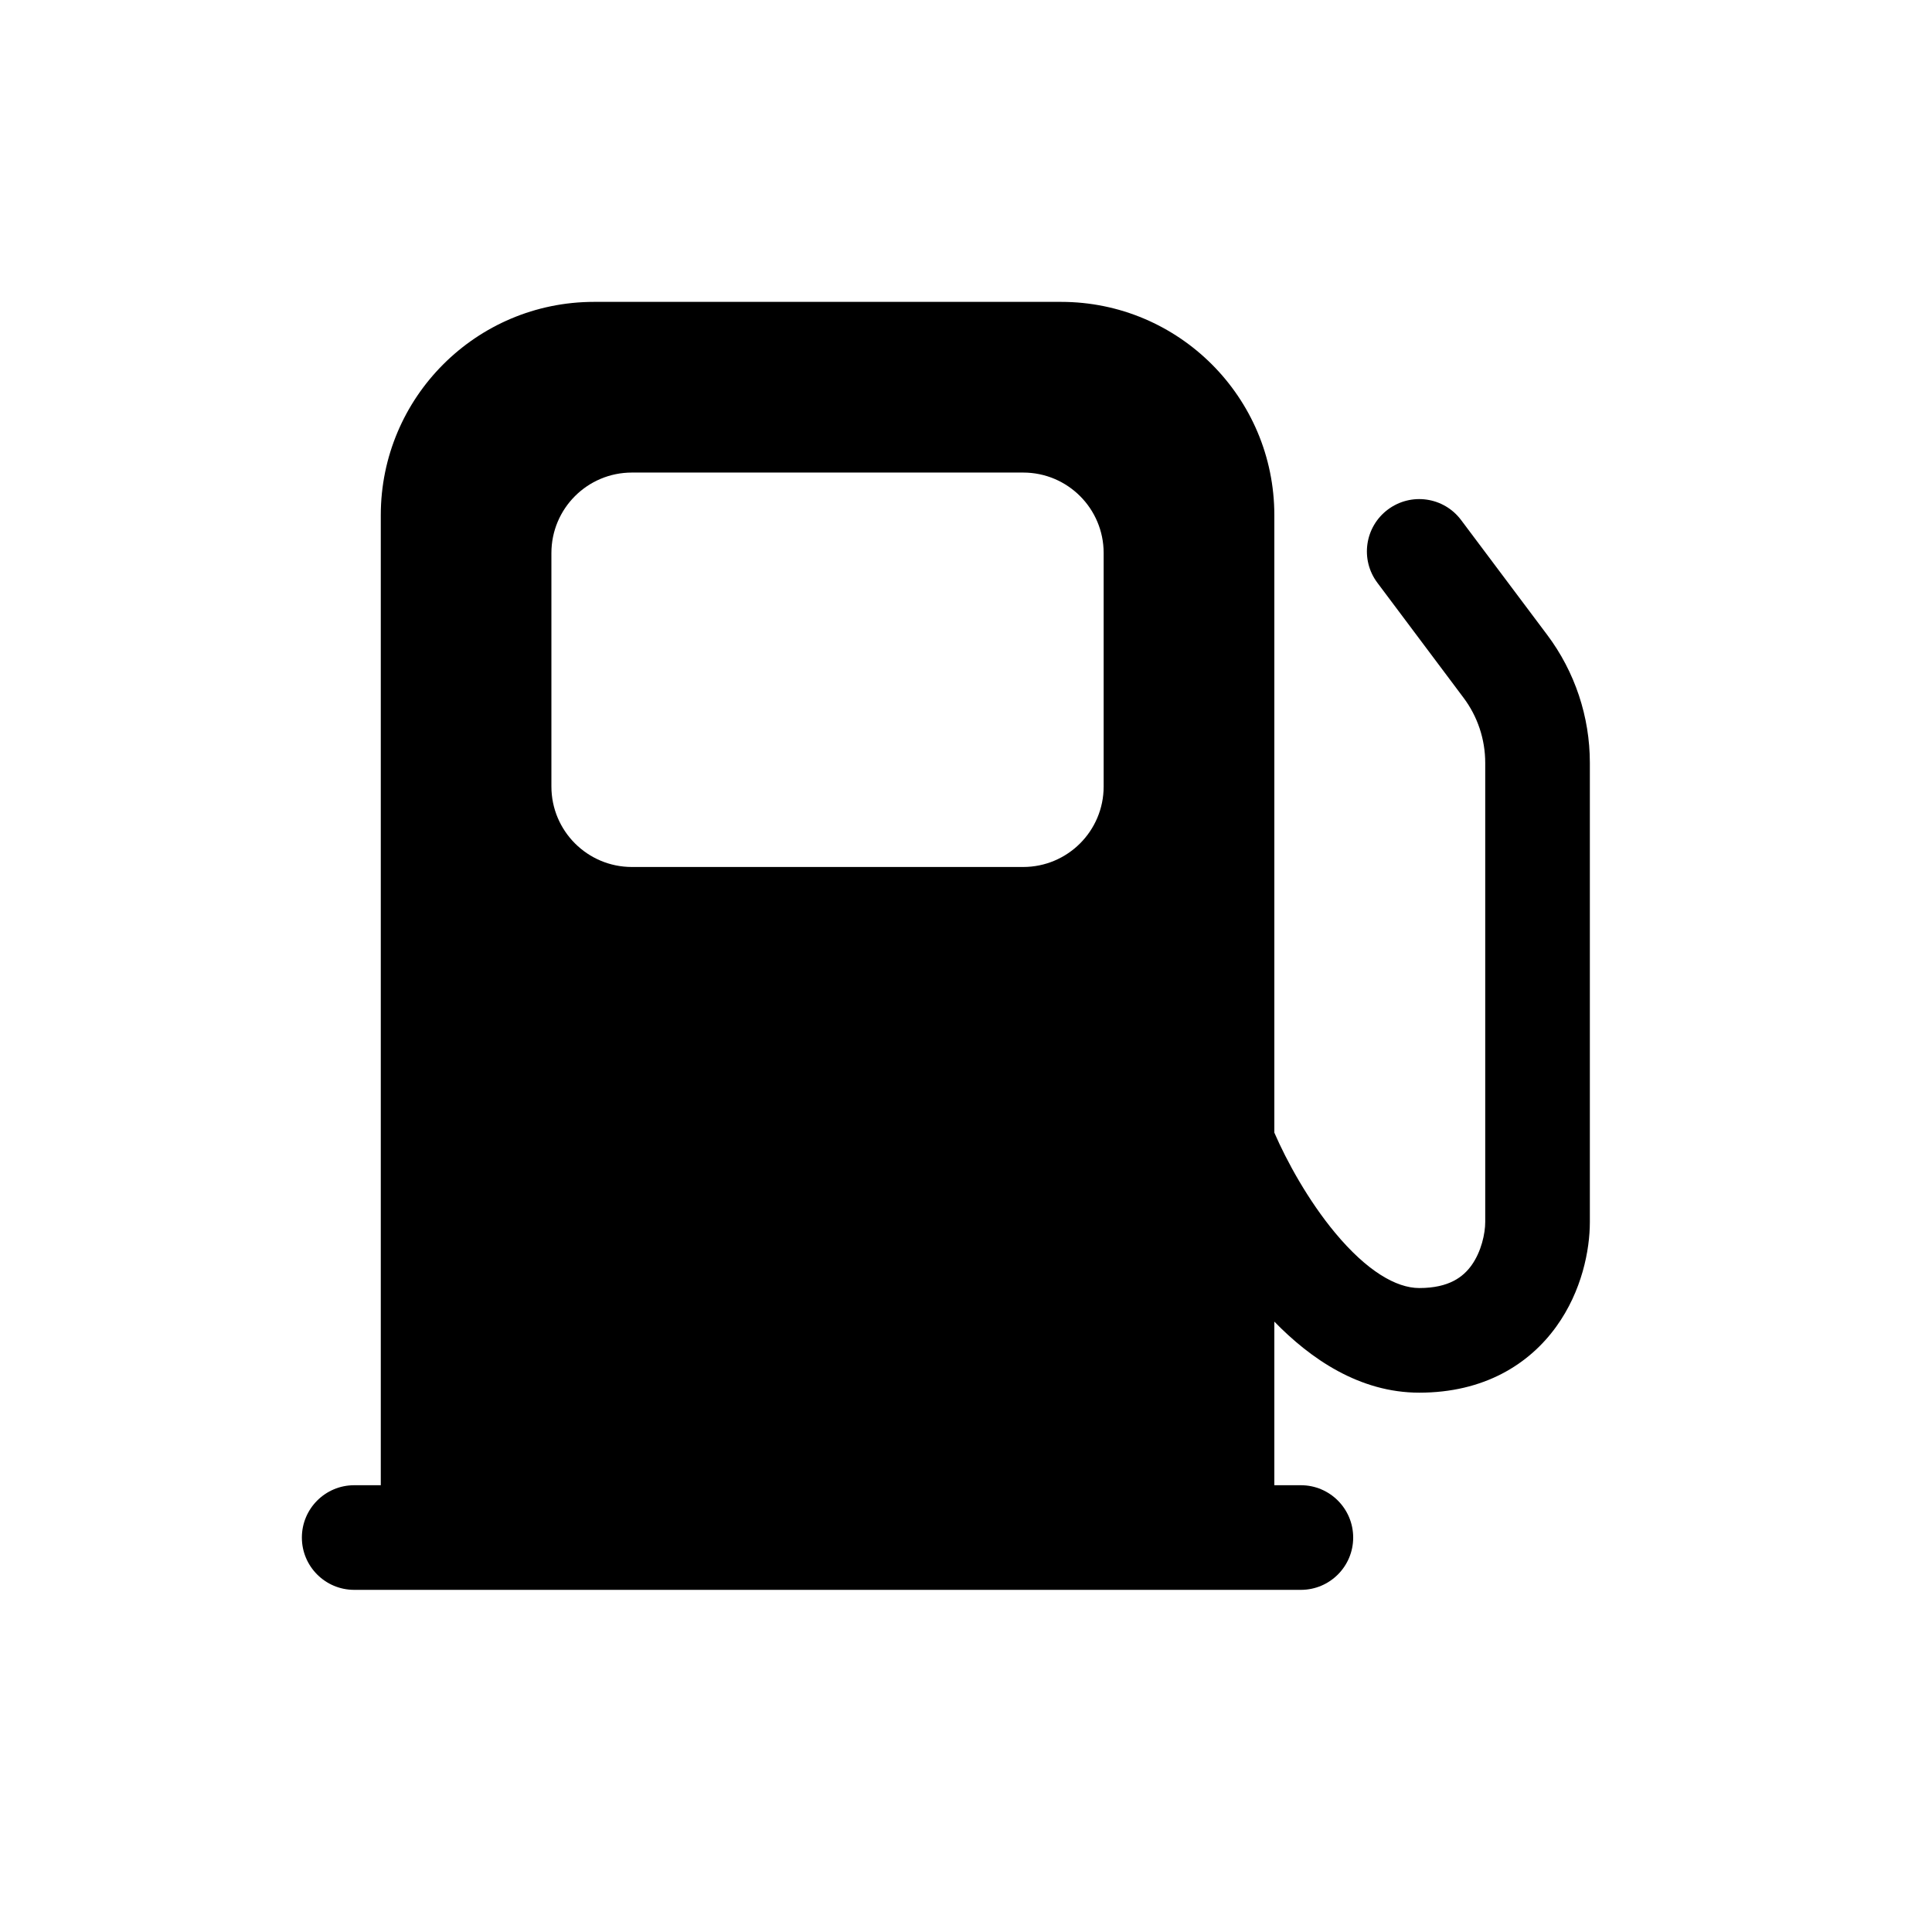 <svg width="32" height="32" viewBox="0 0 32 32" fill="none" xmlns="http://www.w3.org/2000/svg">
<path fill-rule="evenodd" clip-rule="evenodd" d="M9.84 5L17.574 5C19.525 5 21.107 6.582 21.107 8.533V18.76C21.313 19.235 21.668 19.884 22.115 20.421C22.638 21.049 23.123 21.334 23.507 21.334C24.008 21.334 24.238 21.144 24.372 20.959C24.537 20.729 24.6 20.428 24.6 20.24V12.635C24.6 12.246 24.474 11.867 24.24 11.556L22.814 9.653C22.526 9.27 22.604 8.727 22.987 8.44C23.37 8.153 23.913 8.23 24.2 8.613L25.627 10.516C26.085 11.127 26.333 11.871 26.333 12.635V20.24C26.333 20.705 26.201 21.384 25.778 21.971C25.323 22.603 24.573 23.067 23.507 23.067C22.516 23.067 21.703 22.503 21.107 21.89V24.6H21.547C22.025 24.6 22.413 24.988 22.413 25.467C22.413 25.945 22.025 26.333 21.547 26.333H5.867C5.388 26.333 5 25.945 5 25.467C5 24.988 5.388 24.6 5.867 24.6H6.307V8.533C6.307 6.582 7.888 5 9.84 5ZM10.466 7.827C9.73 7.827 9.133 8.423 9.133 9.16V13.027C9.133 13.763 9.73 14.36 10.466 14.36H16.947C17.683 14.36 18.28 13.763 18.28 13.027V9.16C18.28 8.423 17.683 7.827 16.947 7.827H10.466Z" fill="black"/>
</svg>
